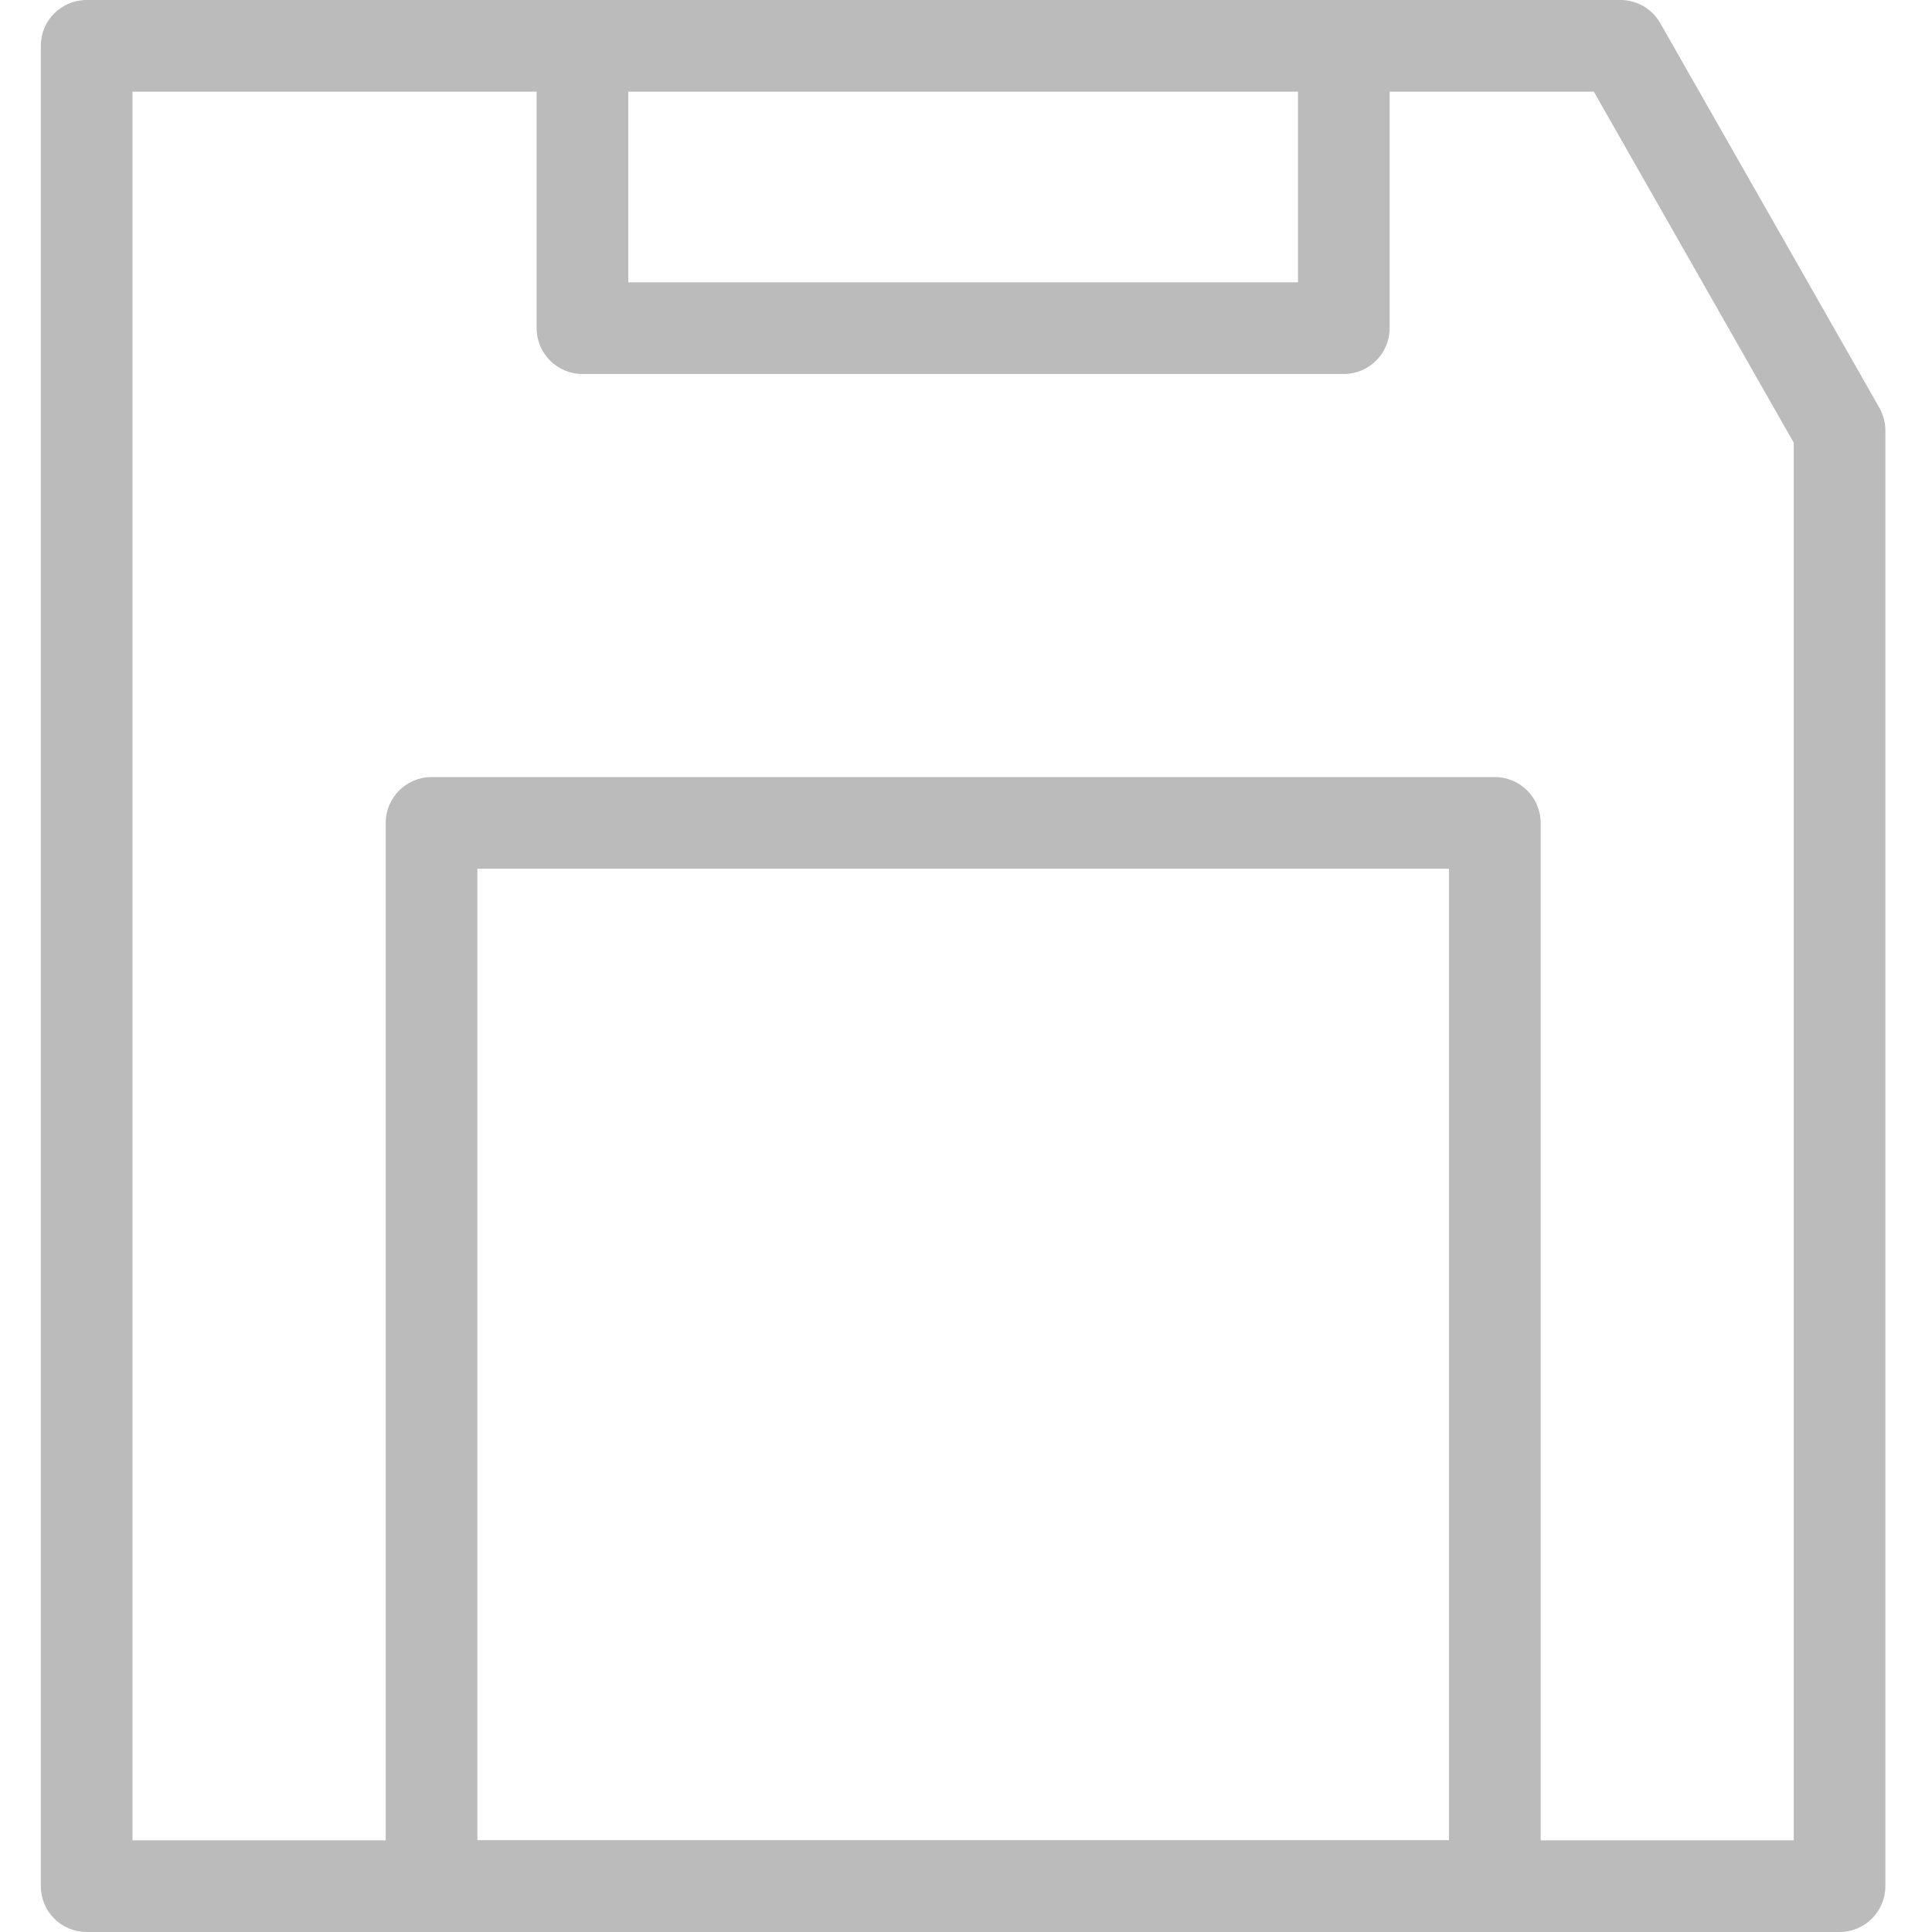 <svg width="142" height="142" viewBox="0 0 142 142" fill="none" xmlns="http://www.w3.org/2000/svg">
<path d="M135.205 142H6.368C4.509 142 3 140.491 3 138.632V3.368C3 1.509 4.509 0 6.368 0H119.101C120.31 0 121.428 0.65 122.028 1.701L138.132 29.972C138.418 30.48 138.573 31.056 138.573 31.639V138.632C138.573 140.491 137.064 142 135.205 142ZM9.737 135.263H131.836V32.532L117.144 6.737H9.737V135.263Z" fill="#BBBBBC"/>
<path d="M98.769 27.488H42.81C40.95 27.488 39.441 25.979 39.441 24.12V6.082C39.441 4.223 40.95 2.714 42.81 2.714C44.669 2.714 46.178 4.223 46.178 6.082V20.751H95.4V6.082C95.4 4.223 96.909 2.714 98.769 2.714C100.628 2.714 102.137 4.223 102.137 6.082V24.12C102.137 25.979 100.628 27.488 98.769 27.488Z" fill="#BBBBBC"/>
<path d="M109.867 141.999H31.718C29.859 141.999 28.35 140.49 28.35 138.631V60.482C28.35 58.622 29.859 57.113 31.718 57.113H109.867C111.727 57.113 113.236 58.622 113.236 60.482V138.631C113.236 140.49 111.727 141.999 109.867 141.999ZM35.086 135.263H106.499V63.85H35.086V135.263Z" fill="#BBBBBC"/>
</svg>
